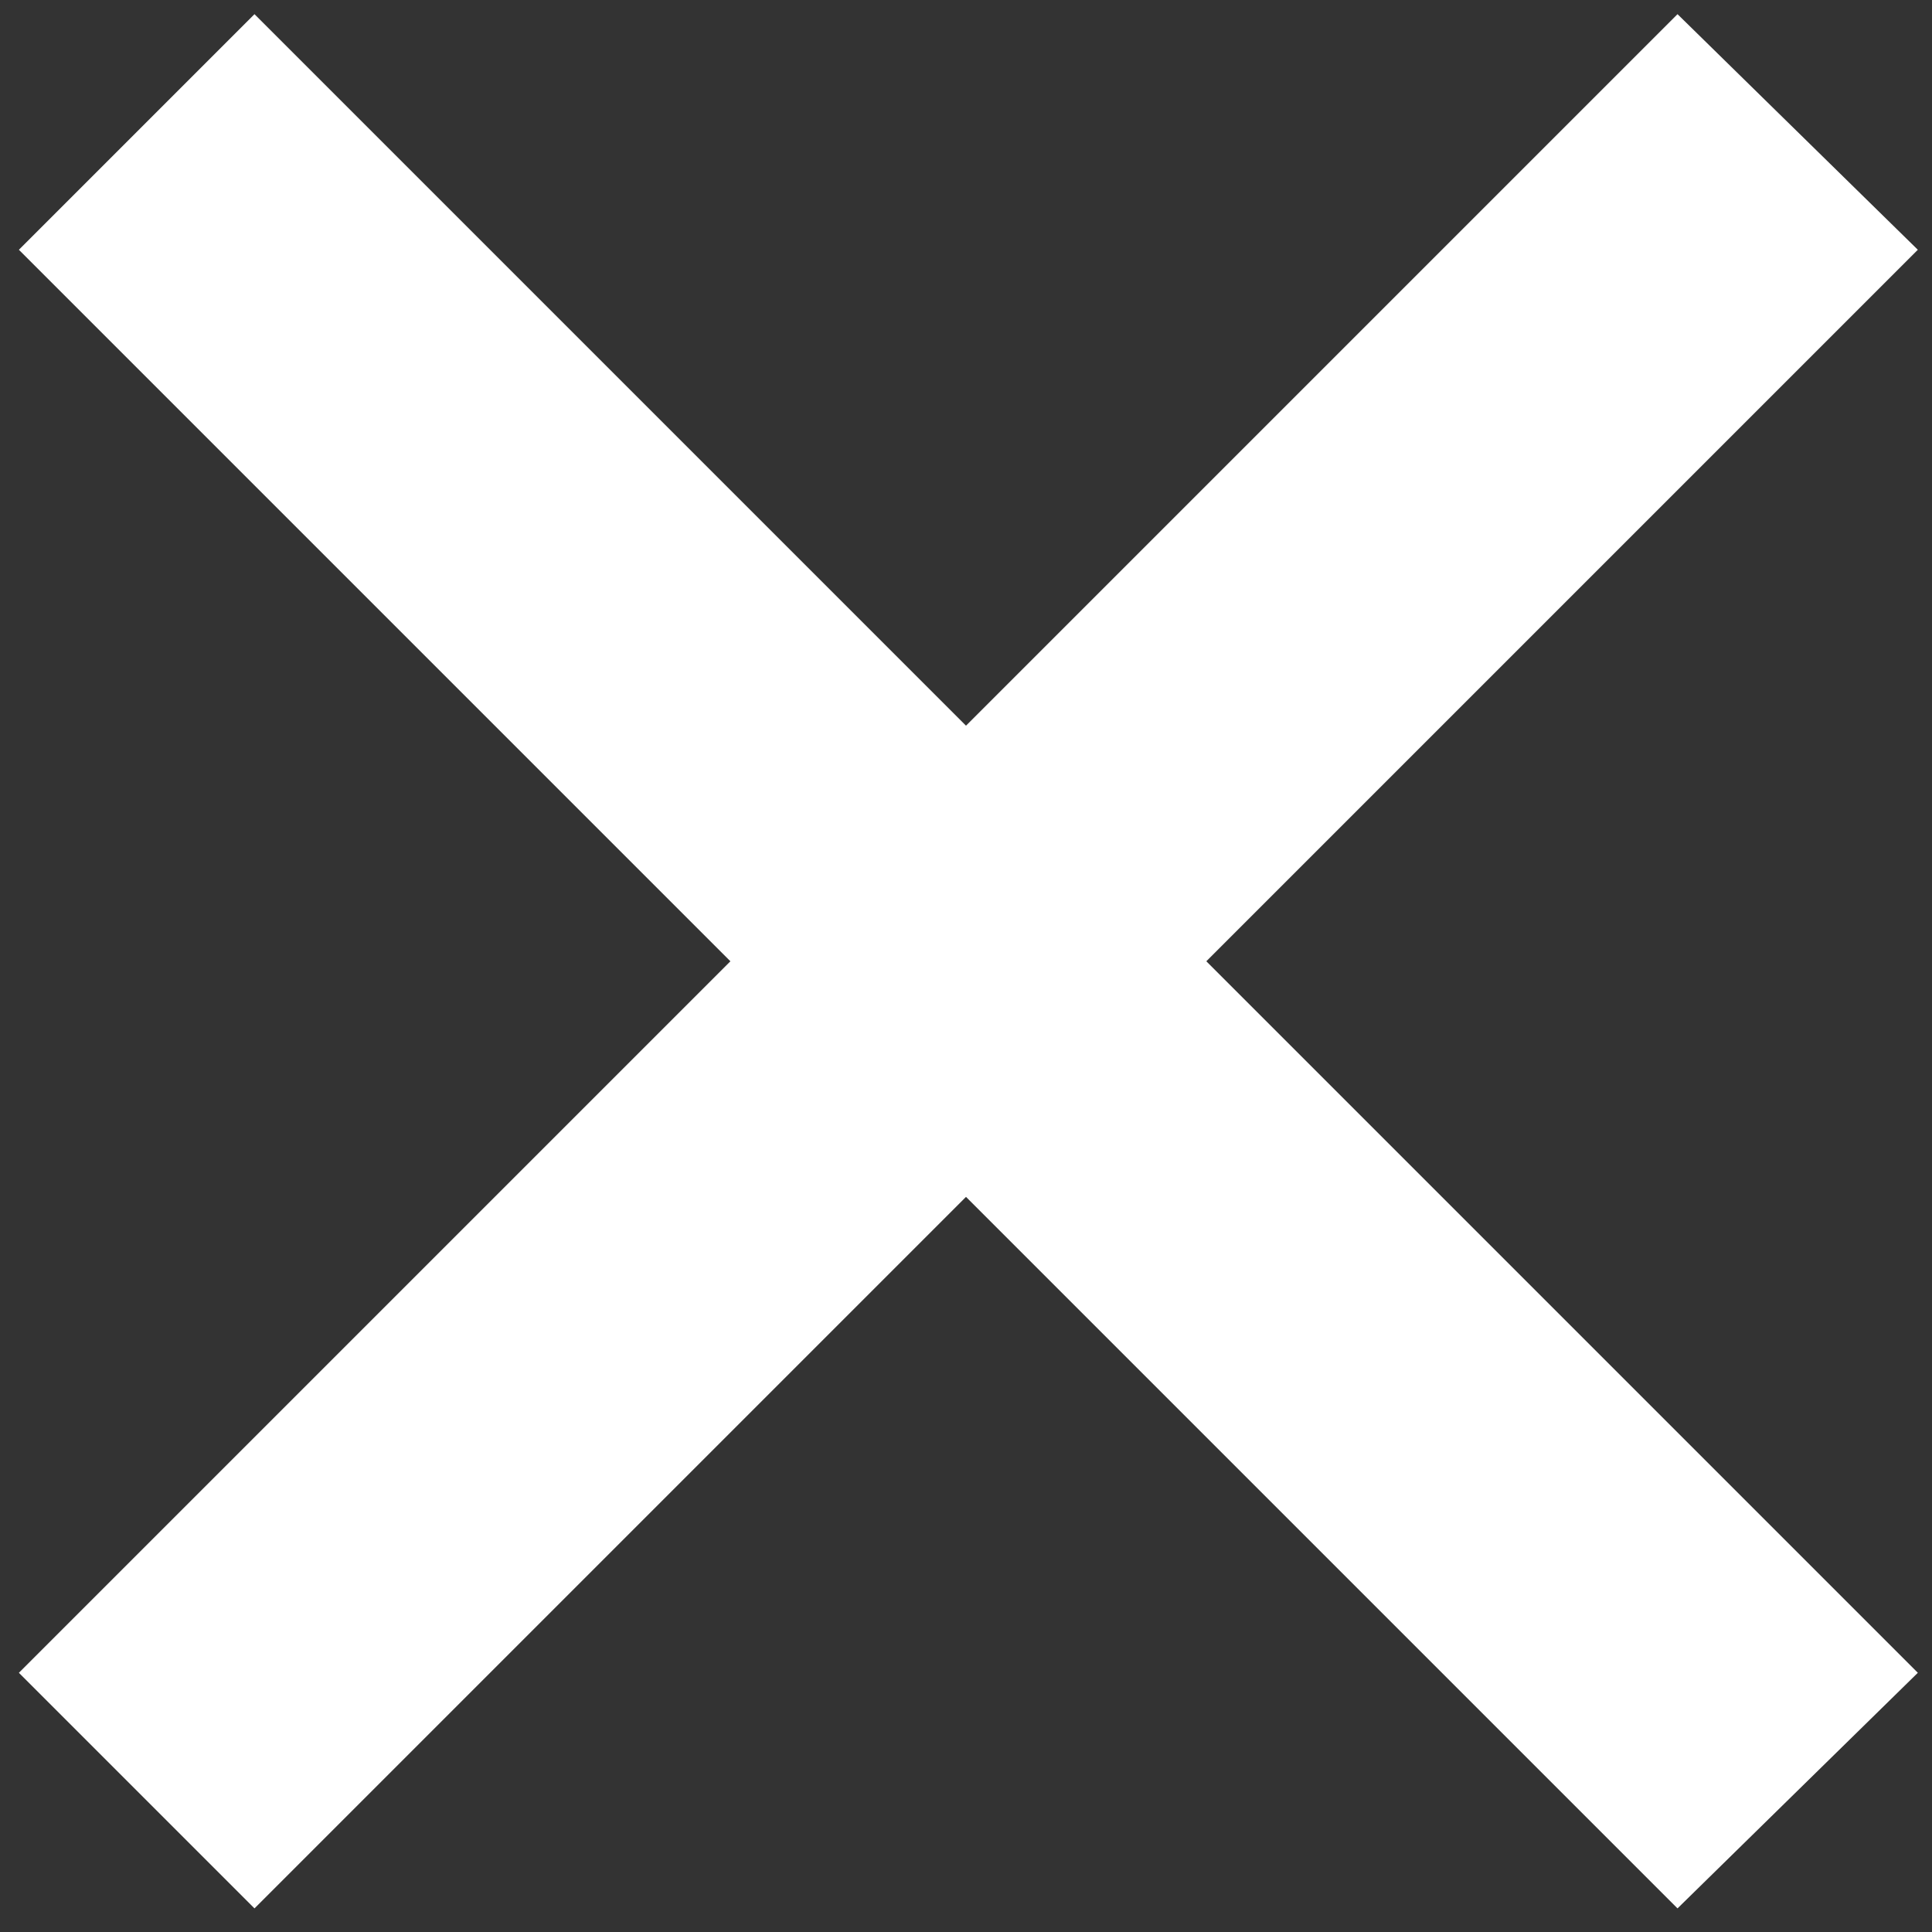 <?xml version="1.0" encoding="UTF-8" standalone="no"?>
<svg width="18px" height="18px" viewBox="0 0 18 18" version="1.1" xmlns="http://www.w3.org/2000/svg" xmlns:xlink="http://www.w3.org/1999/xlink">
    <rect x="0" y="0" width="18" height="18" fill="#333333" stroke="none"/>
    <!-- Generator: Sketch 41.2 (35397) - http://www.bohemiancoding.com/sketch -->
    <title>close</title>
    <desc>Created with Sketch.</desc>
    <defs></defs>
    <g id="iOS" stroke="none" stroke-width="1" fill="none" fill-rule="evenodd">
        <g id="settings" transform="translate(-337, -37)" fill="#FFFFFF">
            <g id="close" transform="translate(337, 37)">
                <g id="Layer_1">
                    <polygon id="Shape" points="17.868 2.327 15.629 0.132 9 6.761 2.371 0.132 0.176 2.327 6.805 8.956 0.176 15.585 2.371 17.78 9 11.151 15.629 17.78 17.868 15.585 11.239 8.956"></polygon>
                </g>
            </g>
        </g>
    </g>
</svg>